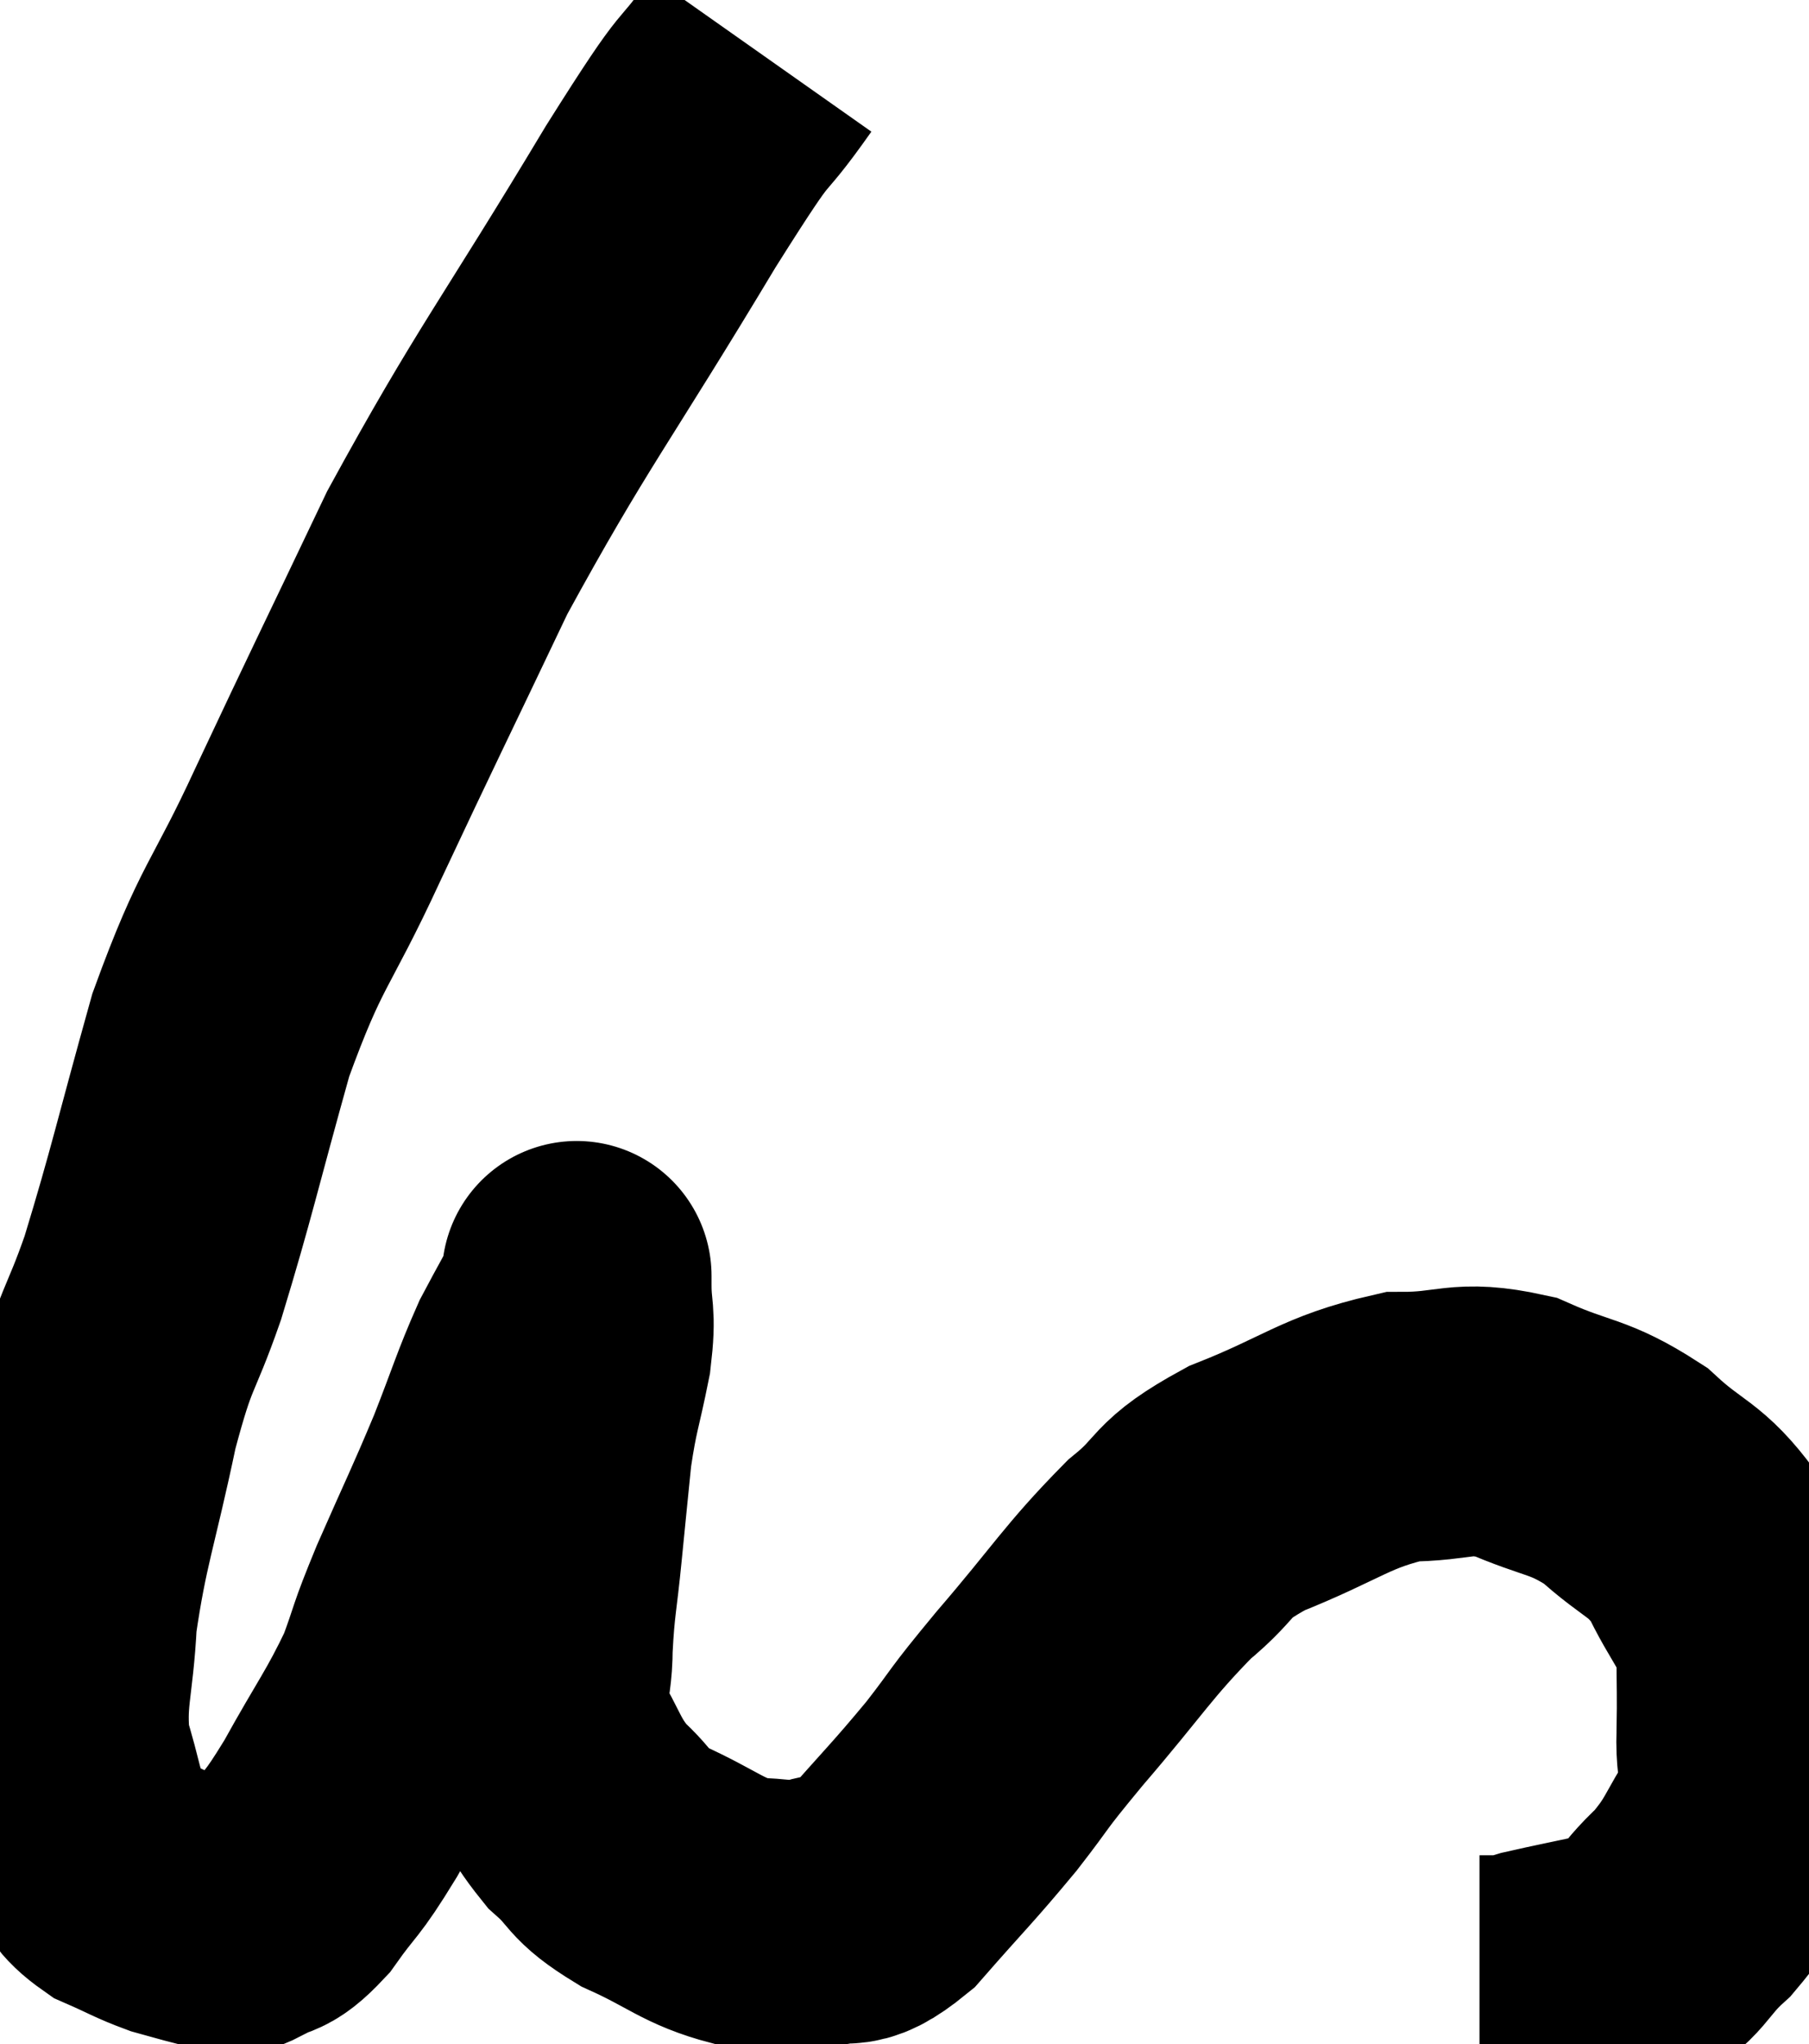 <svg xmlns="http://www.w3.org/2000/svg" viewBox="0.826 1.58 33.544 37.88" width="33.544" height="37.88"><path d="M 14.94 2.58 C 14.01 3.9, 14.535 2.91, 13.08 5.22 C 11.1 8.52, 10.71 8.91, 9.12 11.82 C 7.92 14.34, 7.77 14.625, 6.72 16.86 C 5.82 18.81, 5.685 18.66, 4.92 20.76 C 4.29 23.01, 4.2 23.49, 3.66 25.26 C 3.21 26.55, 3.18 26.265, 2.76 27.84 C 2.37 29.7, 2.205 30.015, 1.98 31.56 C 1.92 32.79, 1.755 32.985, 1.86 34.02 C 2.13 34.86, 2.1 35.1, 2.4 35.7 C 2.73 36.06, 2.655 36.135, 3.06 36.42 C 3.54 36.63, 3.615 36.69, 4.02 36.84 C 4.35 36.93, 4.44 36.96, 4.68 37.02 C 4.83 37.05, 4.875 37.065, 4.98 37.08 C 5.04 37.08, 5.025 37.08, 5.1 37.08 C 5.19 37.08, 5.025 37.215, 5.28 37.08 C 5.7 36.81, 5.655 37.035, 6.12 36.54 C 6.63 35.82, 6.57 36.03, 7.14 35.1 C 7.77 33.96, 7.935 33.795, 8.4 32.82 C 8.7 32.01, 8.58 32.22, 9 31.2 C 9.54 29.97, 9.615 29.85, 10.08 28.74 C 10.47 27.75, 10.515 27.54, 10.86 26.76 C 11.16 26.19, 11.295 25.98, 11.46 25.62 C 11.49 25.47, 11.505 25.395, 11.52 25.32 C 11.52 25.32, 11.52 25.305, 11.52 25.32 C 11.52 25.35, 11.52 25.05, 11.52 25.38 C 11.52 26.01, 11.61 25.875, 11.52 26.64 C 11.34 27.54, 11.295 27.54, 11.16 28.44 C 11.07 29.34, 11.07 29.325, 10.98 30.24 C 10.89 31.17, 10.845 31.23, 10.8 32.1 C 10.8 32.91, 10.575 32.94, 10.8 33.72 C 11.25 34.47, 11.205 34.605, 11.7 35.22 C 12.24 35.7, 12.045 35.73, 12.78 36.18 C 13.71 36.6, 13.845 36.81, 14.64 37.02 C 15.3 37.02, 15.33 37.125, 15.96 37.02 C 16.56 36.81, 16.44 37.185, 17.16 36.6 C 18 35.64, 18.105 35.565, 18.84 34.68 C 19.47 33.87, 19.23 34.11, 20.1 33.06 C 21.21 31.77, 21.36 31.455, 22.32 30.48 C 23.13 29.82, 22.815 29.775, 23.94 29.16 C 25.38 28.59, 25.575 28.305, 26.82 28.02 C 27.87 28.02, 27.885 27.795, 28.92 28.02 C 29.94 28.47, 30.075 28.35, 30.96 28.92 C 31.71 29.61, 31.875 29.505, 32.46 30.3 C 32.88 31.2, 33.09 31.245, 33.3 32.1 C 33.3 32.91, 33.315 32.925, 33.3 33.72 C 33.27 34.5, 33.51 34.5, 33.24 35.28 C 32.73 36.06, 32.79 36.165, 32.22 36.84 C 31.59 37.41, 31.695 37.605, 30.96 37.98 C 30.12 38.16, 29.805 38.22, 29.28 38.34 C 29.07 38.4, 29.04 38.43, 28.86 38.46 C 28.71 38.46, 28.71 38.46, 28.56 38.46 C 28.41 38.46, 28.335 38.46, 28.26 38.46 C 28.26 38.46, 28.26 38.46, 28.26 38.46 L 28.26 38.46" fill="none" stroke="black" stroke-width="5"></path></svg>